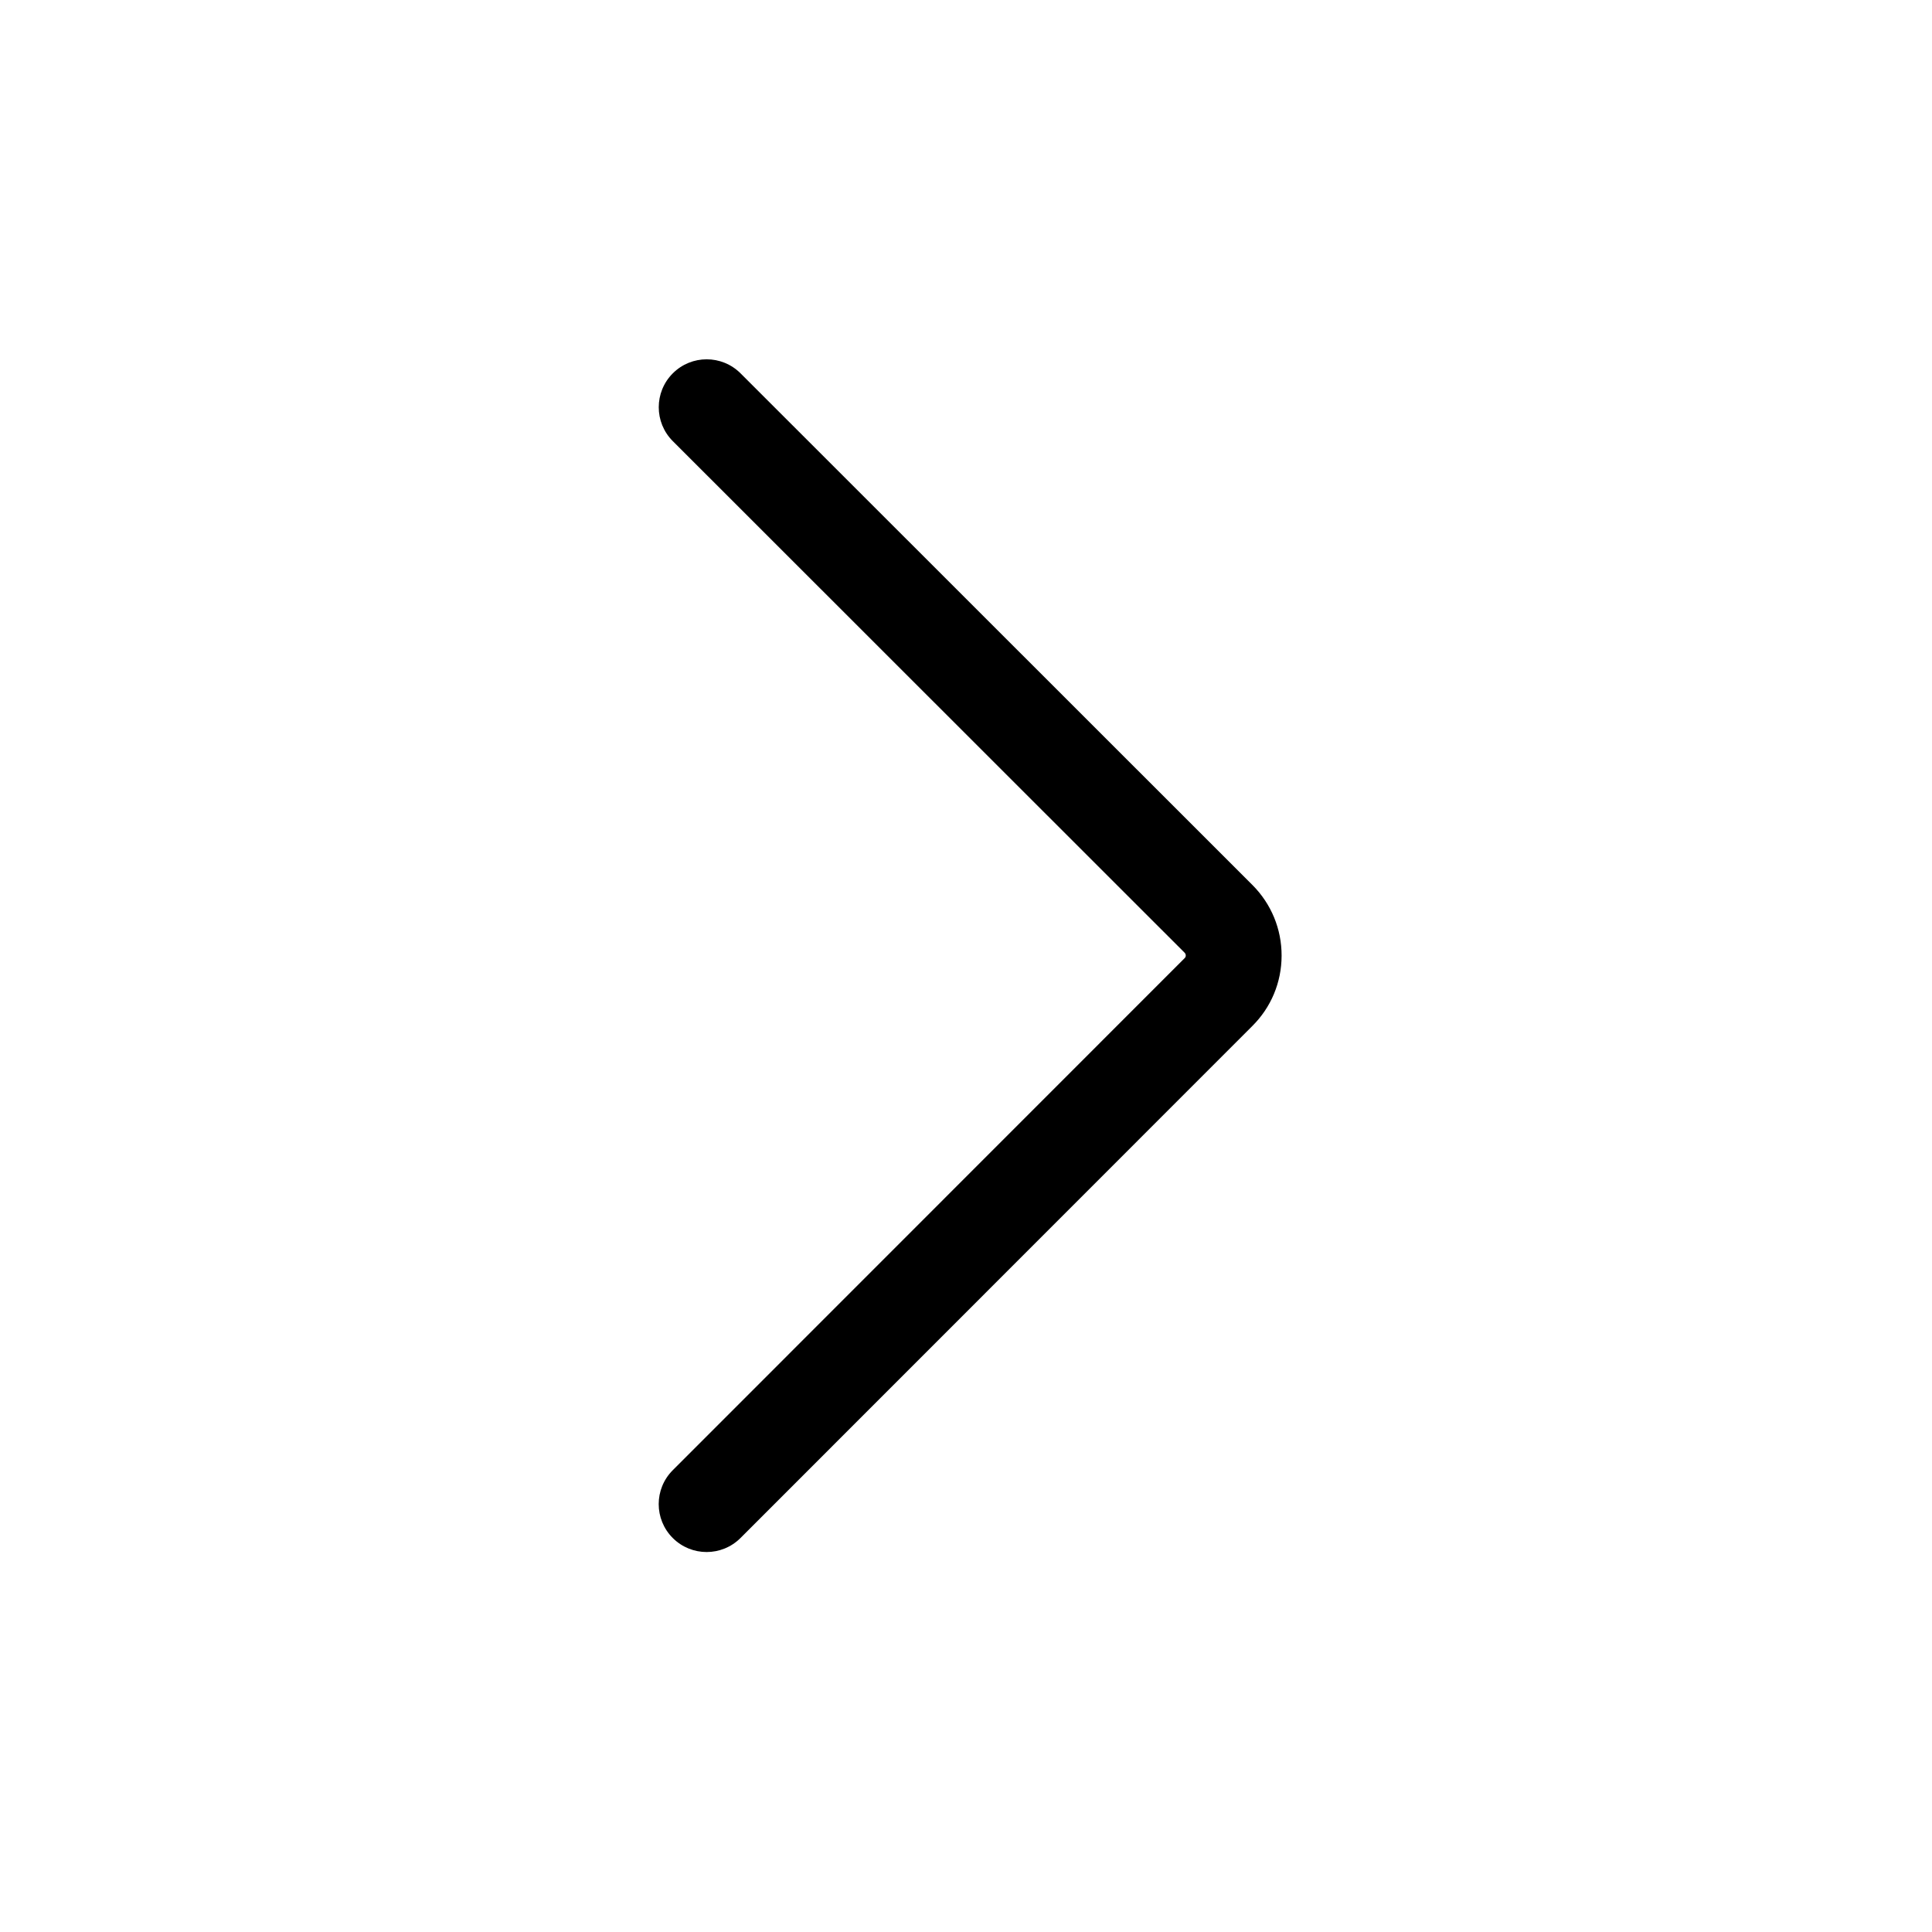 <?xml version="1.0" standalone="no"?><!DOCTYPE svg PUBLIC "-//W3C//DTD SVG 1.1//EN" "http://www.w3.org/Graphics/SVG/1.1/DTD/svg11.dtd"><svg t="1708448056276" class="icon" viewBox="0 0 1024 1024" version="1.1" xmlns="http://www.w3.org/2000/svg" p-id="6688" xmlns:xlink="http://www.w3.org/1999/xlink" width="16" height="16"><path d="M457.117 270.771" fill="#262635" p-id="6689"></path><path d="M374.528 822.607c-6.5 0-12.997-2.478-17.957-7.437-9.921-9.917-9.924-25.999-0.006-35.92l271.304-271.394c0.203-0.202 0.608-0.604 0.61-1.398 0.002-0.589-0.213-1.104-0.638-1.53L356.596 233.806c-9.921-9.917-9.925-25.999-0.008-35.92 9.916-9.921 25.999-9.926 35.92-0.008l271.279 271.157c10.041 10.074 15.529 23.402 15.49 37.561-0.038 14.1-5.562 27.327-15.552 37.243L392.49 815.165C387.531 820.127 381.029 822.607 374.528 822.607z" p-id="6690"></path></svg>